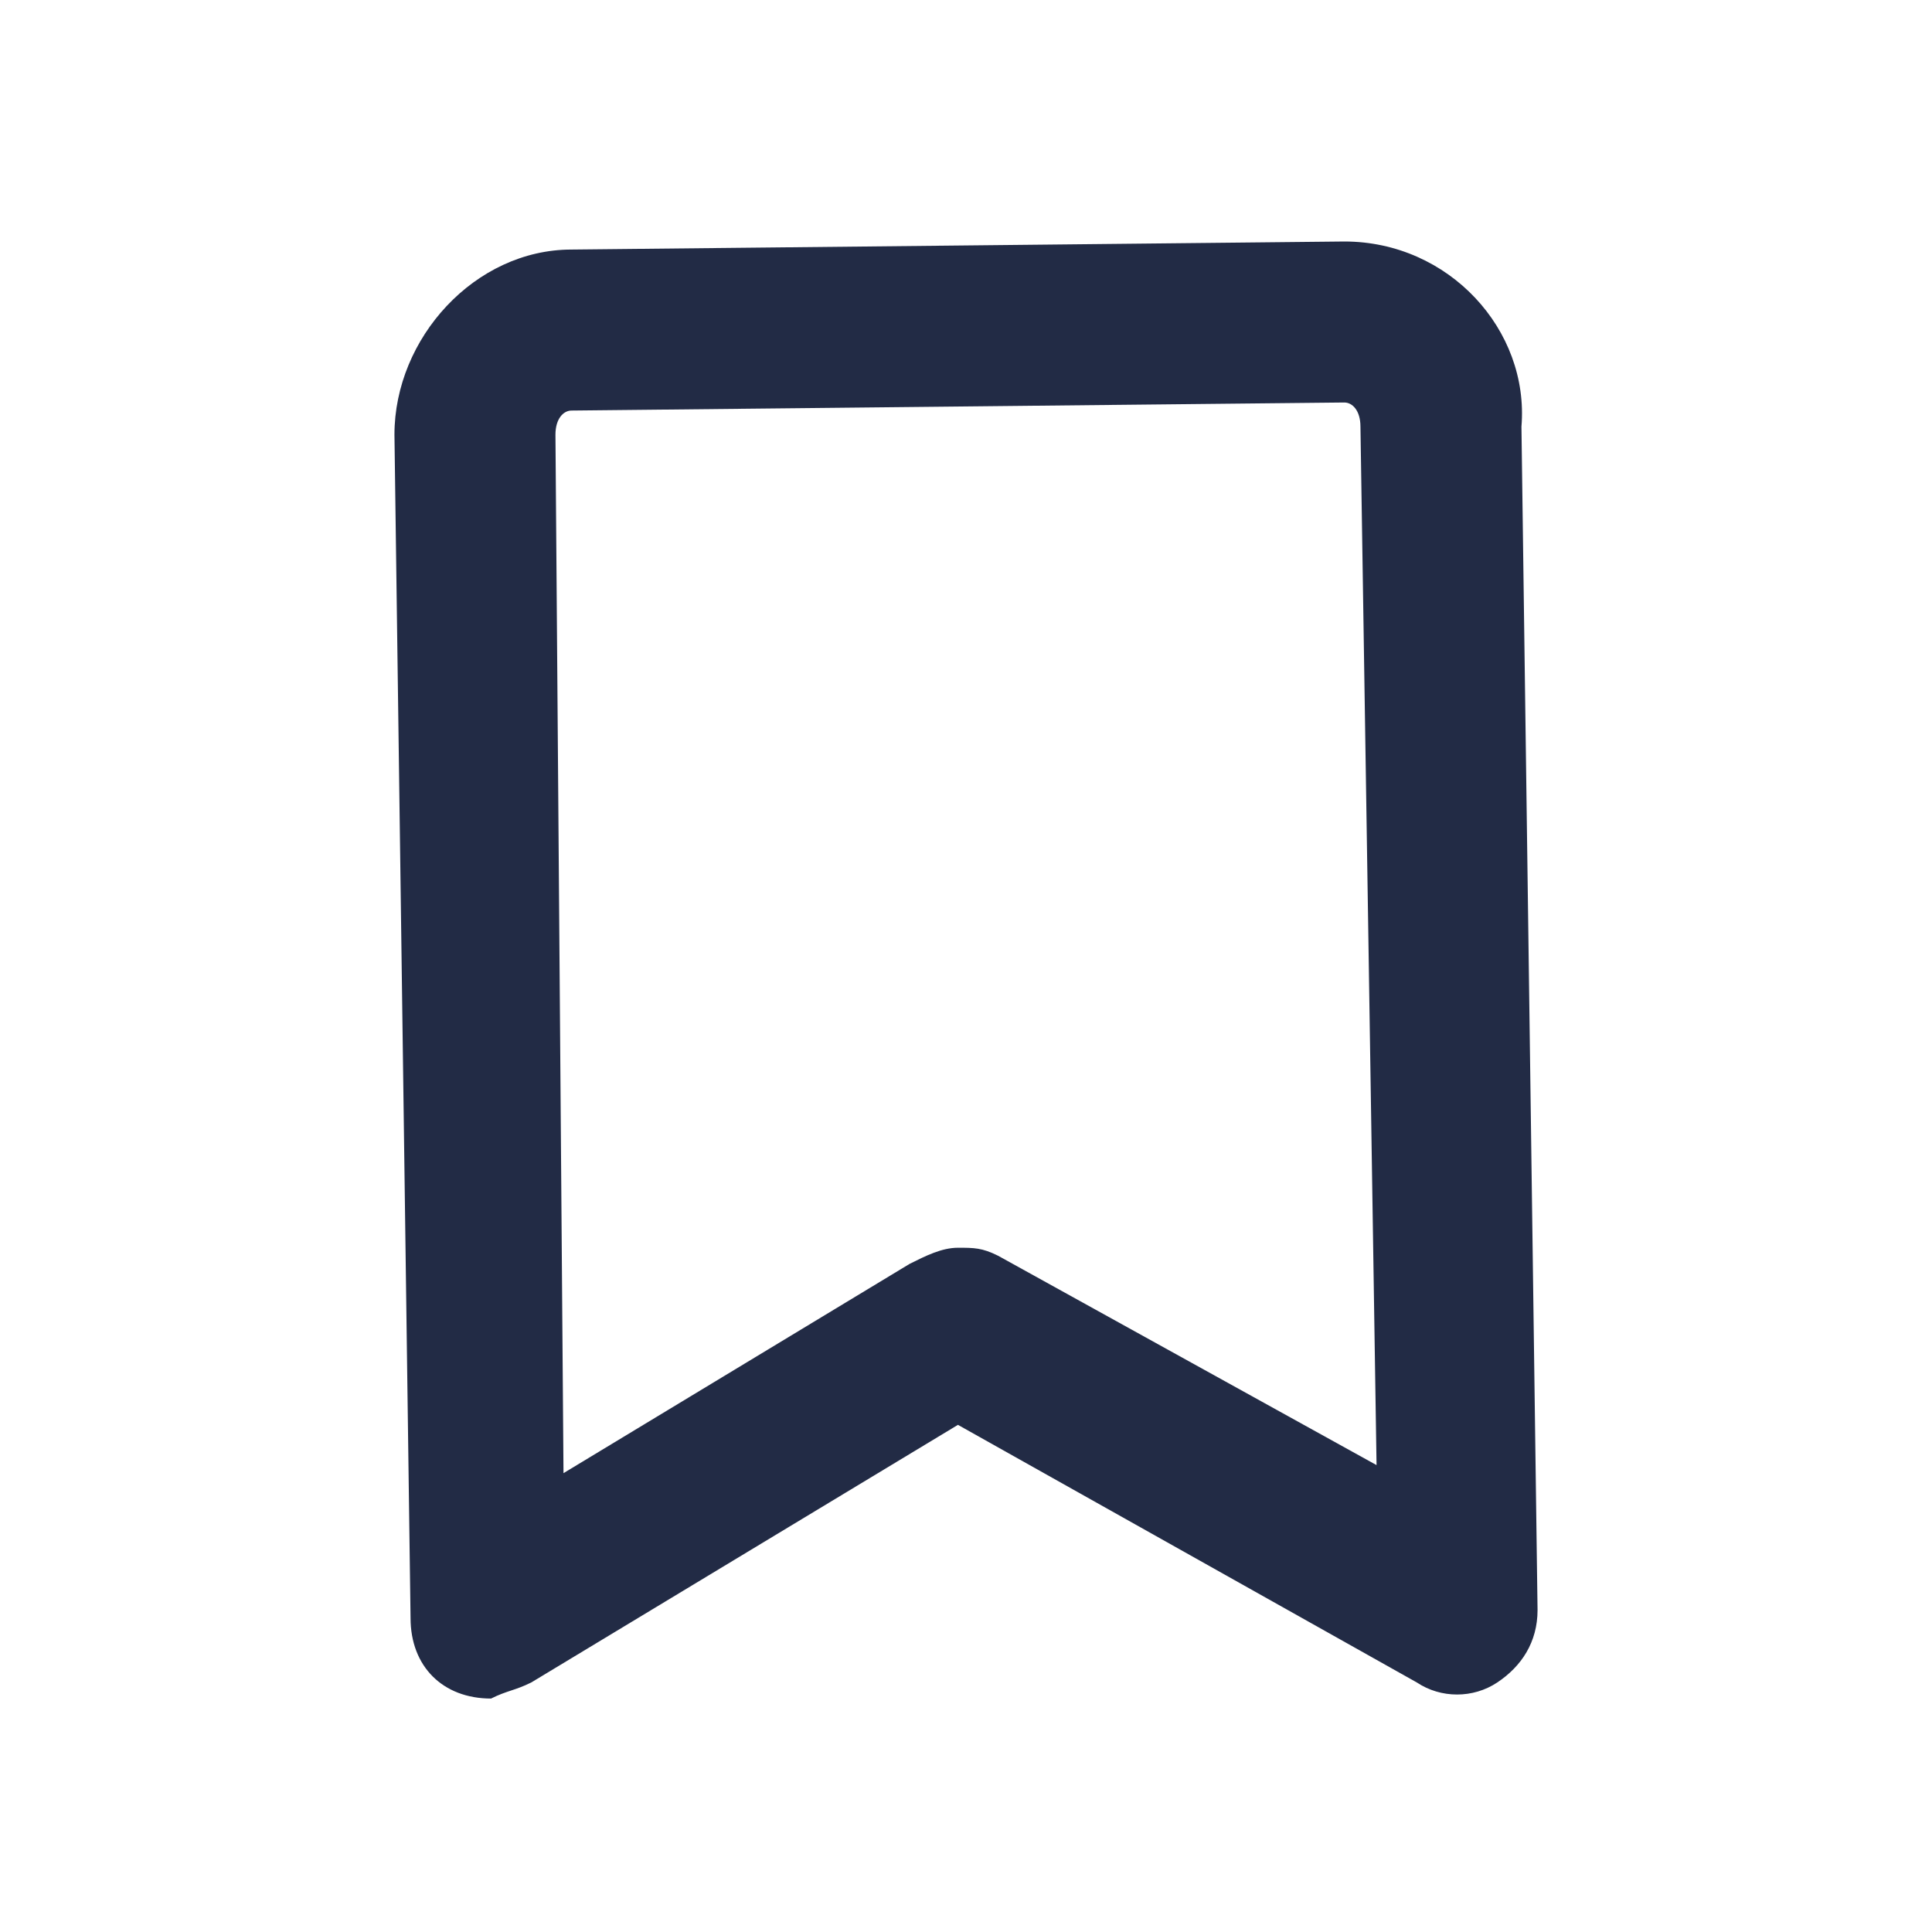 <?xml version="1.0" encoding="utf-8"?>
<!-- Generator: Adobe Illustrator 27.0.1, SVG Export Plug-In . SVG Version: 6.00 Build 0)  -->
<svg version="1.1" id="圖層_1" xmlns="http://www.w3.org/2000/svg" xmlns:xlink="http://www.w3.org/1999/xlink" x="0px" y="0px"
	 viewBox="0 0 24 24" style="enable-background:new 0 0 24 24;" xml:space="preserve">
<style type="text/css">
	.st0{fill:#222B45;fill-opacity:0;}
	.st1{fill:#222B45;}
</style>
<g>
	<g>
		<rect class="st0" width="24" height="24"/>
		<path class="st1" d="M6.1,21.1c-0.6,0-1-0.4-1-1L4.9,5.4c0-1.2,1-2.3,2.2-2.3l0,0L16.7,3C18,3,19,4.1,18.9,5.3l0,0L19.1,20
			c0,0.4-0.2,0.7-0.5,0.9c-0.3,0.2-0.7,0.2-1,0l-5.7-3.2l-5.3,3.2C6.4,21,6.3,21,6.1,21.1z M11.9,15.5c0.2,0,0.3,0,0.5,0.1l4.7,2.6
			L16.9,5.3c0-0.2-0.1-0.3-0.2-0.3L7.1,5.1C7,5.1,6.9,5.2,6.9,5.4L7,18.3l4.3-2.6C11.5,15.6,11.7,15.5,11.9,15.5z"/>
	</g>
</g>
</svg>
